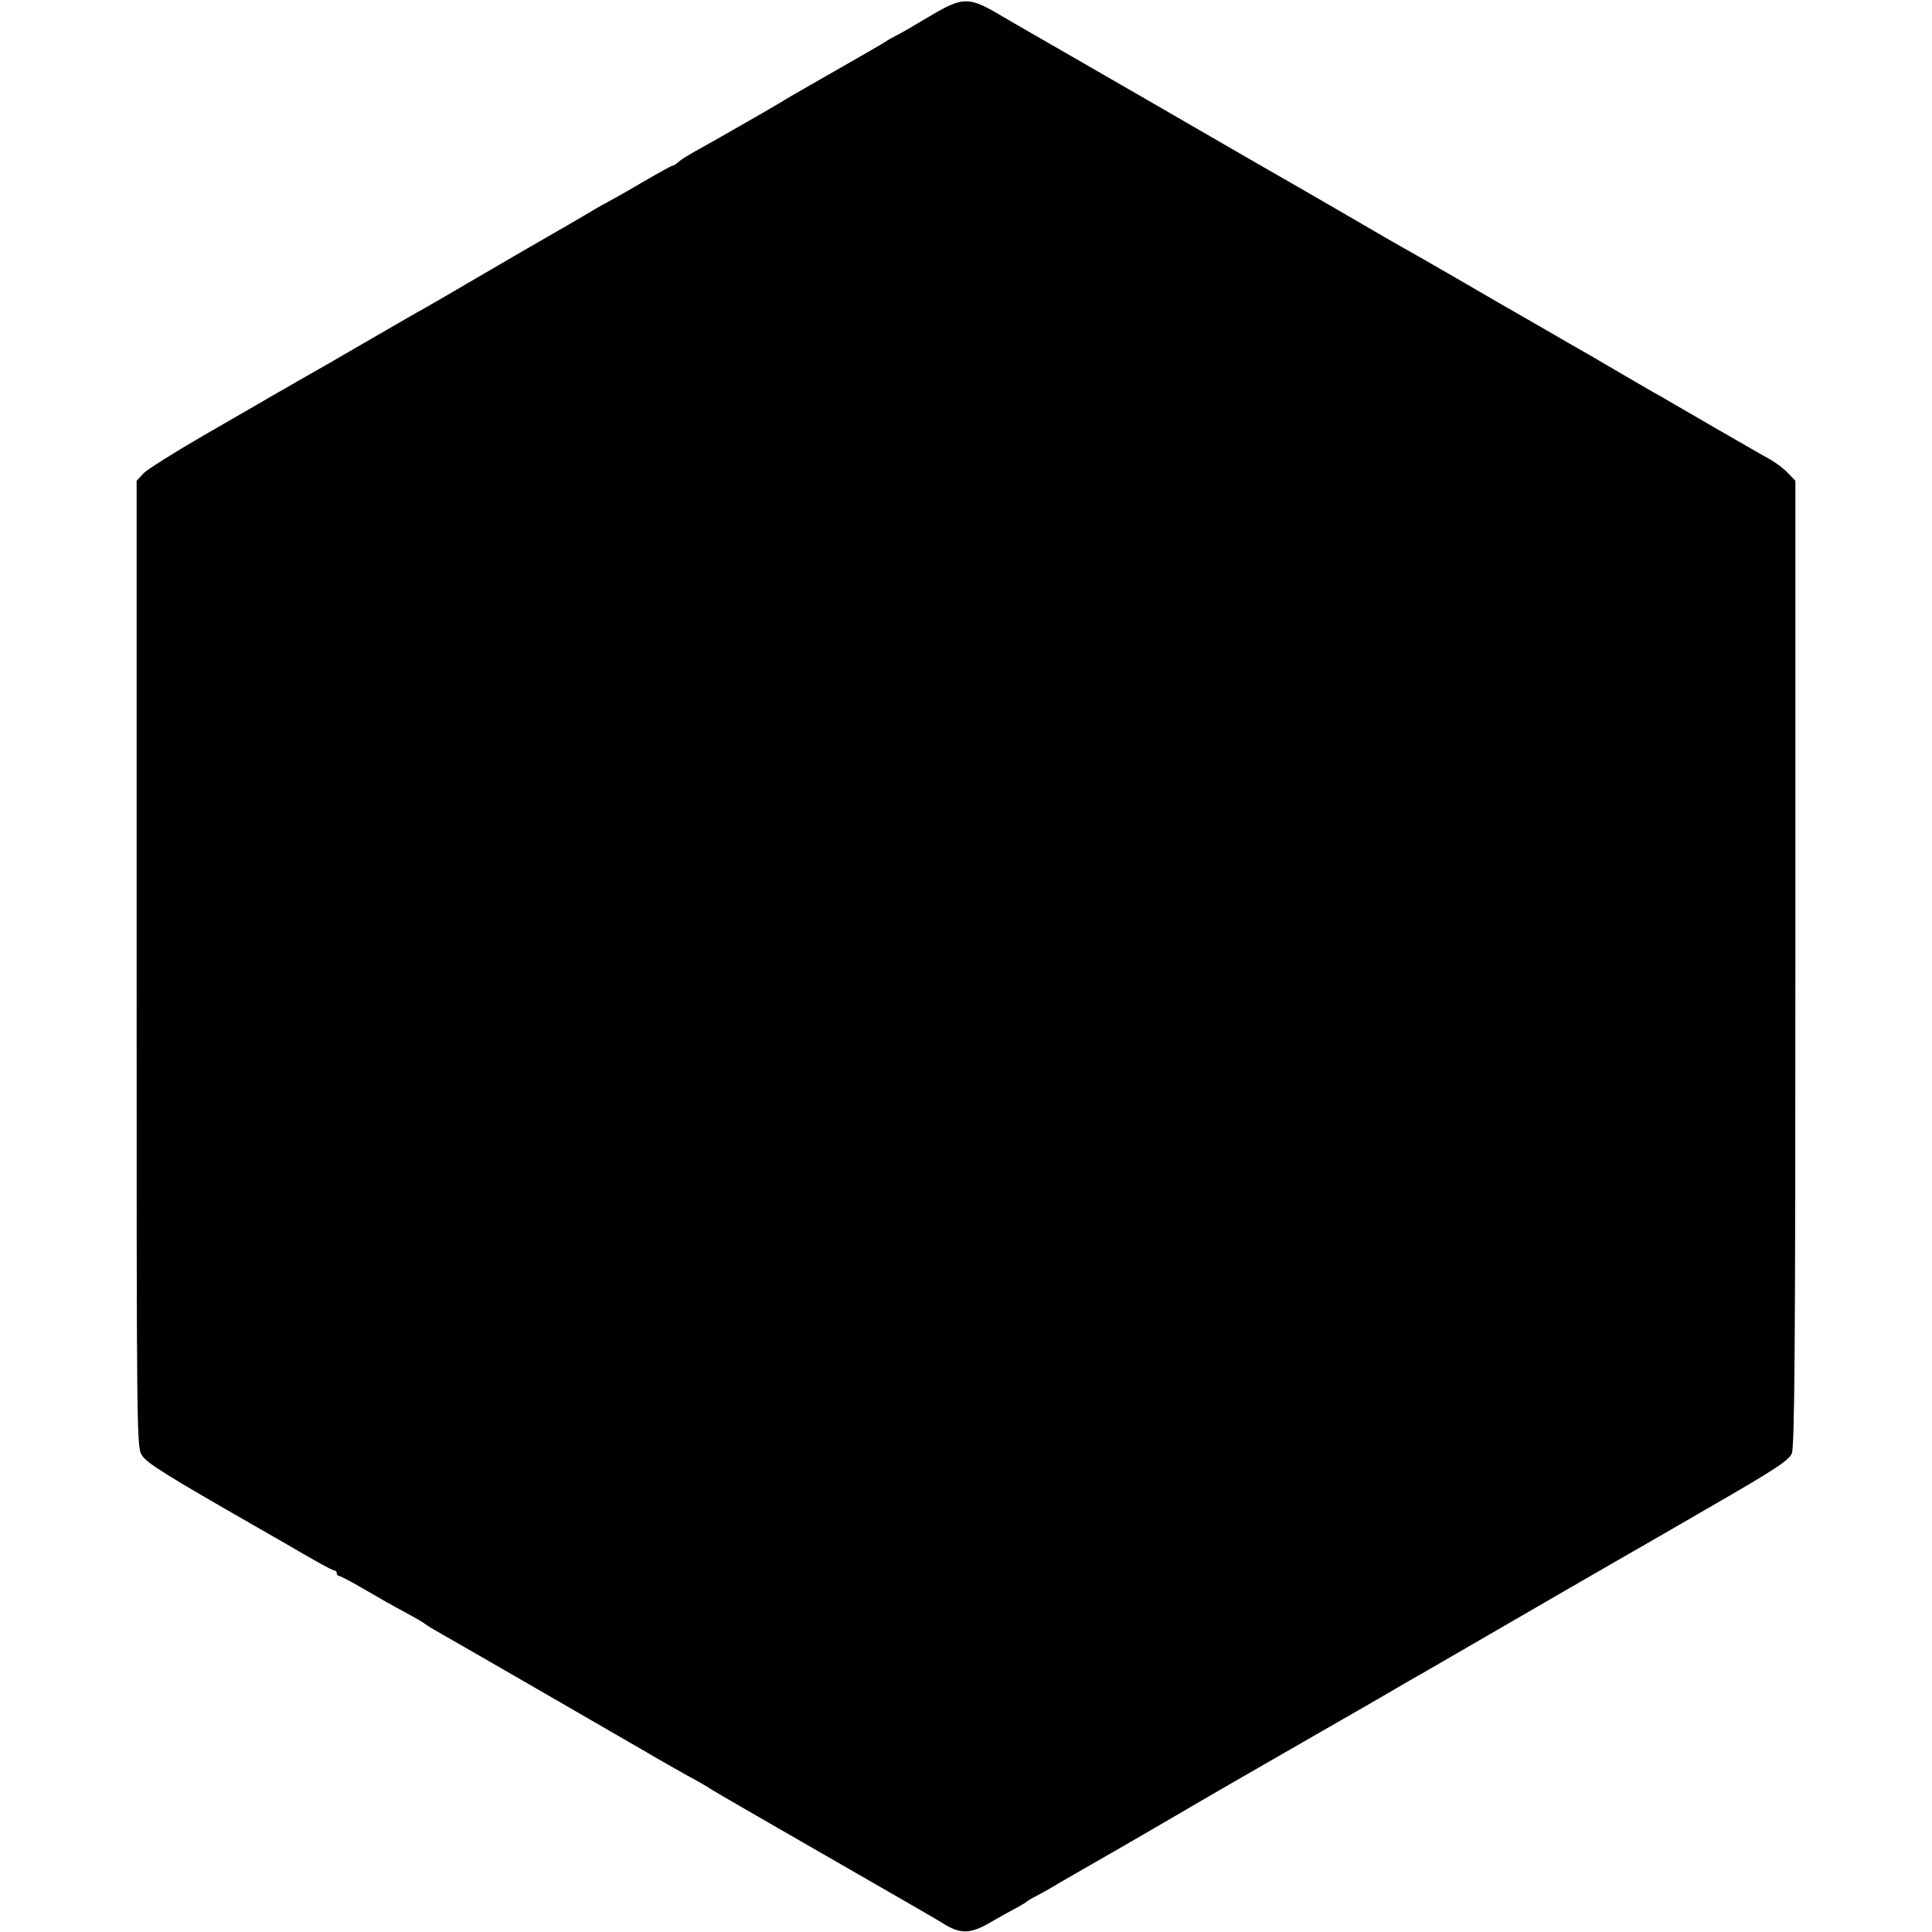 <?xml version="1.0" standalone="no"?>
<!DOCTYPE svg PUBLIC "-//W3C//DTD SVG 20010904//EN"
 "http://www.w3.org/TR/2001/REC-SVG-20010904/DTD/svg10.dtd">
<svg version="1.0" xmlns="http://www.w3.org/2000/svg"
 width="700pt" height="700pt" viewBox="0 0 700 700"
 preserveAspectRatio="xMidYMid meet">
<g transform="translate(0,700) scale(0.1,-0.1)"
fill="#000000" stroke="none">
<path d="M3365 6939 c-55 -33 -109 -64 -120 -69 -11 -6 -27 -14 -35 -20 -8 -6
-94 -55 -190 -110 -96 -55 -182 -104 -190 -110 -27 -17 -284 -164 -320 -183
-19 -11 -42 -25 -51 -33 -8 -8 -18 -14 -22 -14 -3 0 -54 -28 -114 -63 -59 -35
-115 -66 -123 -70 -8 -4 -31 -17 -50 -28 -19 -12 -136 -80 -260 -151 -124 -72
-256 -149 -295 -172 -38 -22 -83 -48 -100 -57 -16 -9 -97 -56 -180 -104 -82
-48 -190 -110 -240 -138 -49 -29 -102 -58 -116 -67 -14 -8 -113 -65 -220 -127
-107 -62 -206 -124 -219 -138 l-25 -27 0 -1751 c0 -1736 0 -1752 20 -1781 19
-28 84 -69 405 -253 52 -30 102 -58 110 -63 107 -63 174 -100 181 -100 5 0 9
-4 9 -10 0 -5 4 -10 9 -10 4 0 46 -22 92 -49 46 -27 111 -64 144 -81 33 -18
67 -37 75 -44 8 -6 24 -16 35 -22 31 -17 679 -391 775 -447 47 -28 110 -63
140 -80 30 -16 71 -39 90 -52 19 -12 206 -120 415 -240 209 -120 398 -229 419
-242 63 -41 101 -41 171 0 33 19 76 43 95 53 19 10 37 21 40 24 3 3 16 11 30
18 14 7 41 22 60 33 19 12 141 82 270 156 129 75 255 148 280 163 25 15 142
82 260 150 118 68 283 163 367 211 83 49 167 97 185 107 32 19 182 105 511
296 87 50 166 96 175 101 10 6 154 88 319 184 255 147 304 179 315 205 10 25
13 369 13 1778 l0 1746 -25 26 c-13 15 -42 37 -64 50 -23 12 -115 66 -206 118
-91 53 -181 105 -200 116 -19 10 -75 43 -125 72 -49 29 -105 61 -123 72 -18
10 -93 53 -165 95 -73 42 -149 86 -169 97 -20 12 -98 57 -174 101 -76 44 -151
87 -166 95 -15 8 -105 60 -199 115 -95 55 -193 112 -218 126 -25 14 -235 135
-466 269 -231 133 -440 254 -465 268 -25 14 -78 45 -119 69 -112 66 -134 65
-256 -8z"/>
</g>
</svg>
